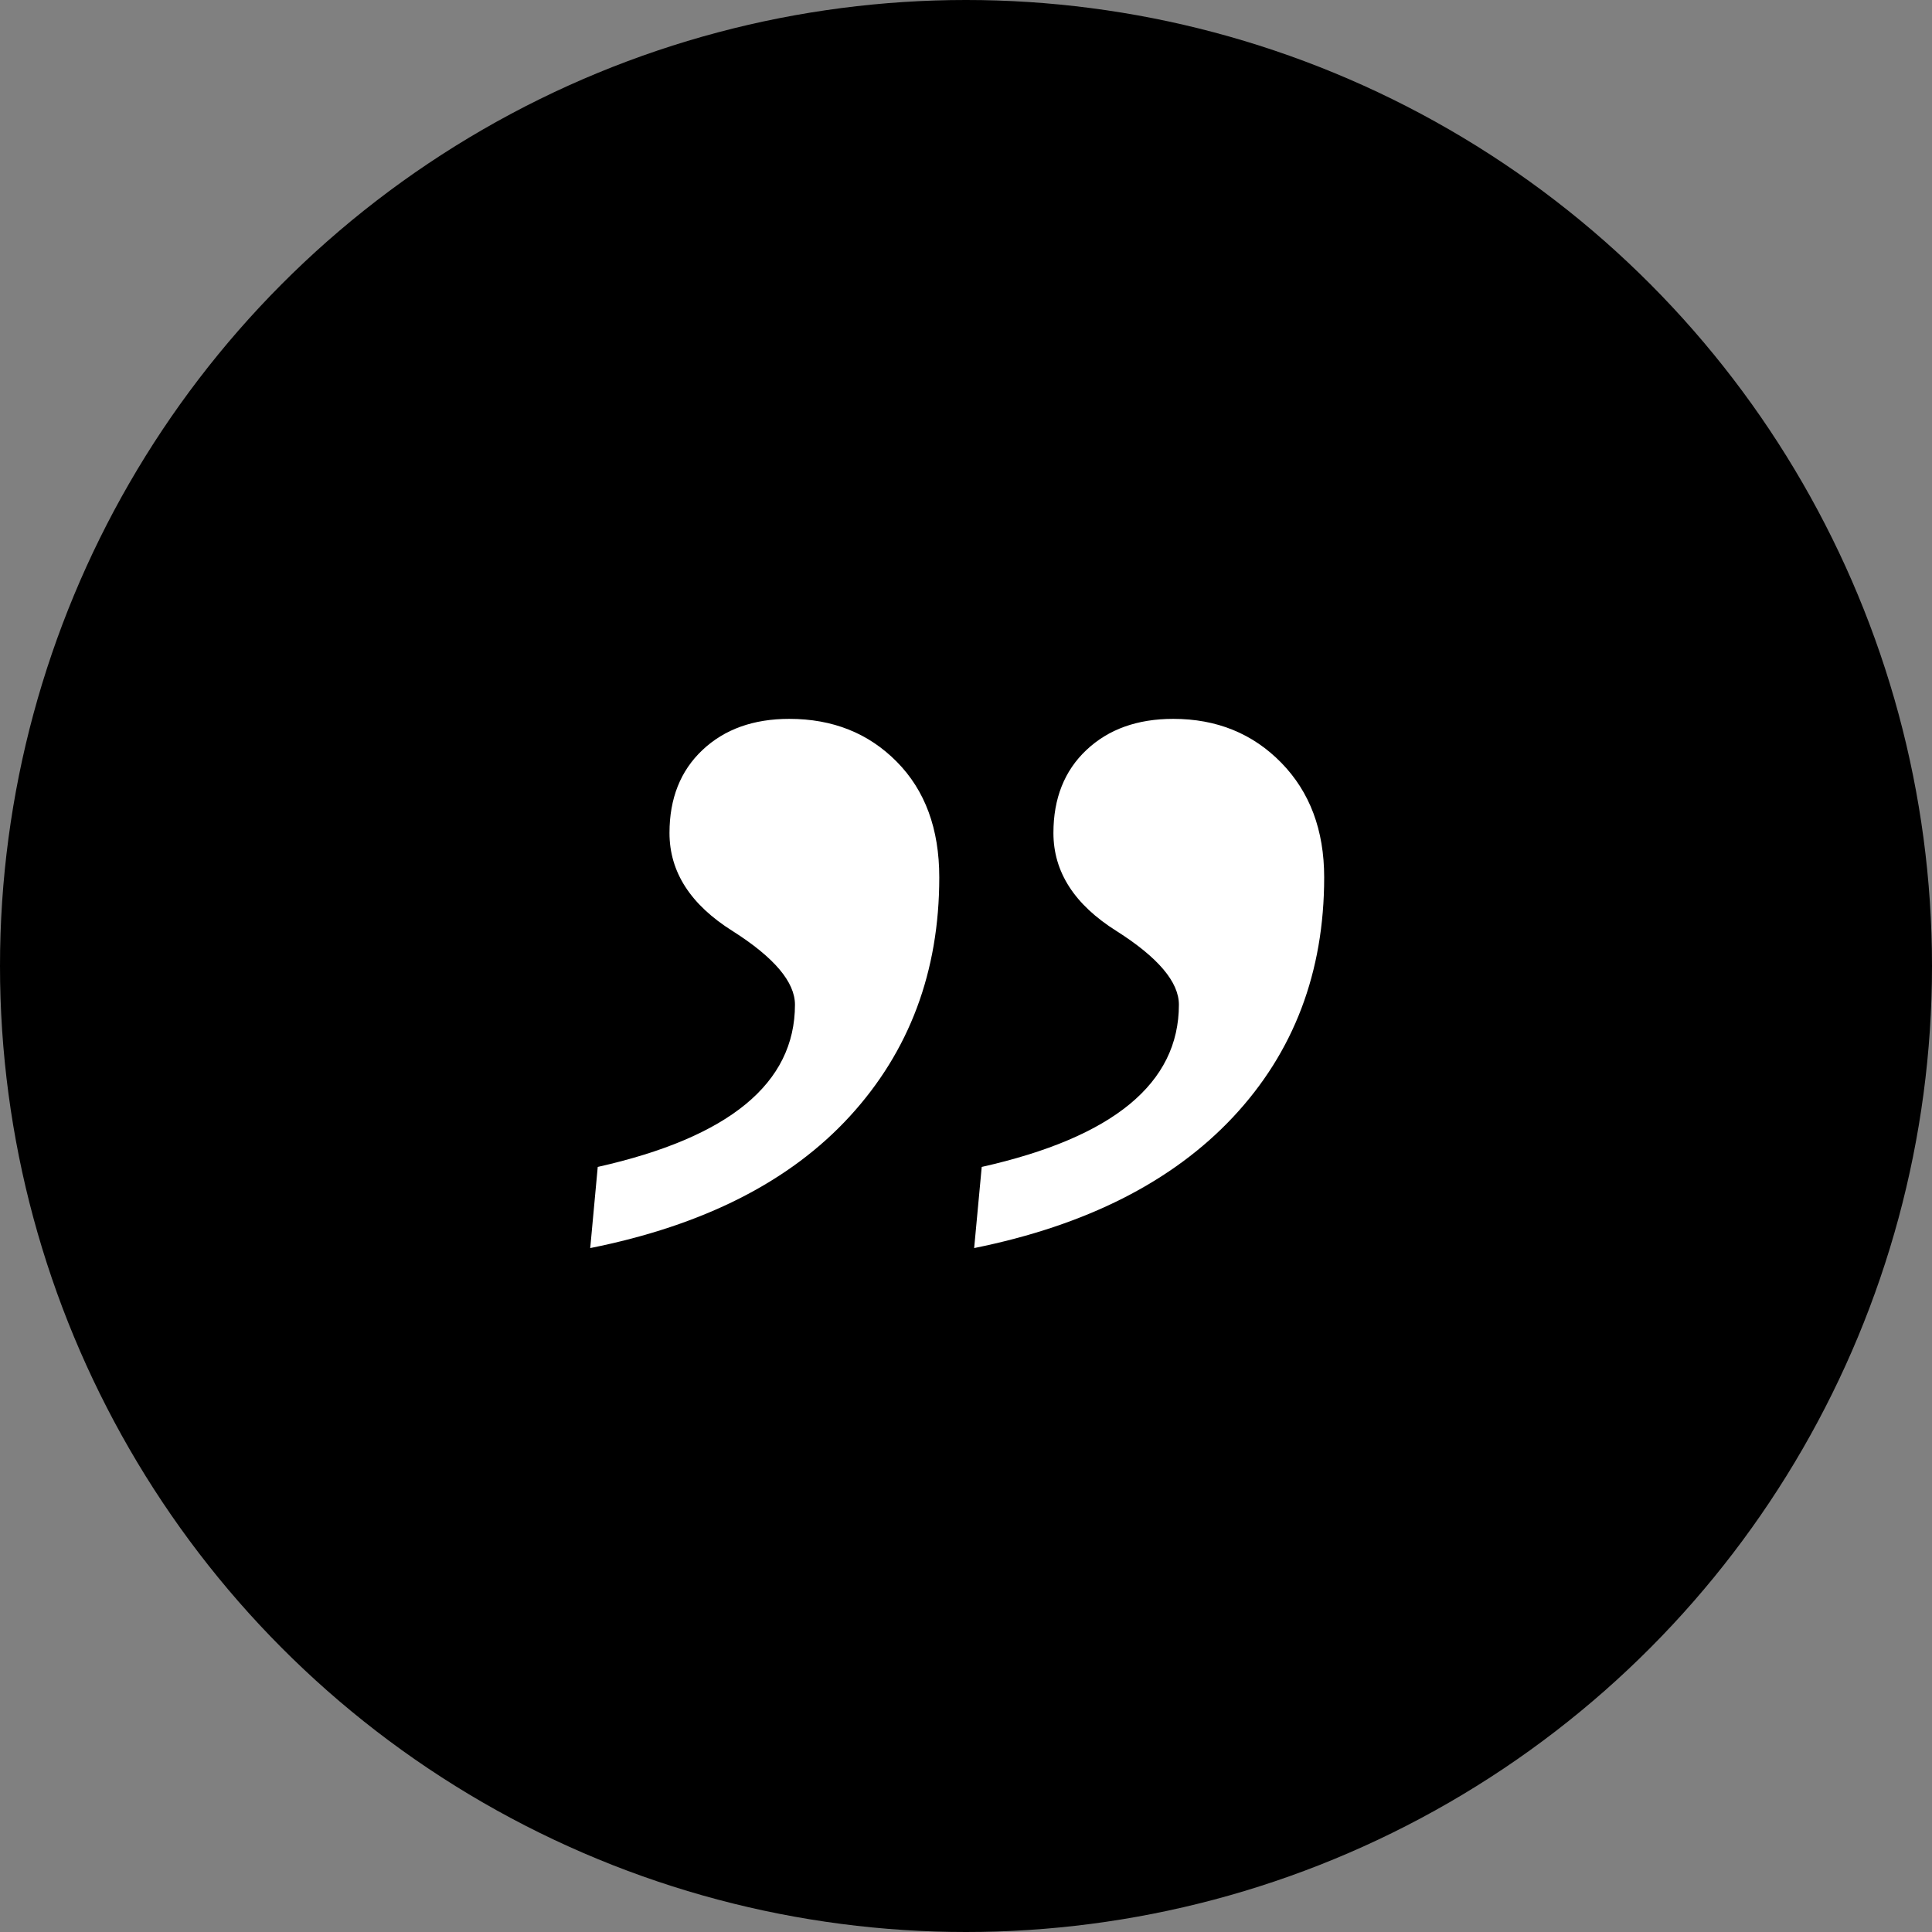 <svg width="36" height="36" viewBox="0 0 36 36" xmlns="http://www.w3.org/2000/svg"><rect x="0" y="0" width="36" height="36" fill="#808080" stroke="none"/><g fill="none" fill-rule="evenodd"><circle fill="currentColor" cx="18" cy="18" r="18"/><path d="M10.998 23.256l.14-1.512c2.45-.55 3.675-1.558 3.675-3.023 0-.422-.387-.88-1.16-1.371-.786-.493-1.178-1.102-1.178-1.829 0-.644.205-1.16.615-1.546.41-.387.95-.58 1.617-.58.809 0 1.477.266 2.004.8.527.533.791 1.25.791 2.153 0 1.757-.557 3.243-1.67 4.456-1.113 1.213-2.725 2.03-4.834 2.452zm7.154 0l.141-1.512c2.45-.55 3.674-1.558 3.674-3.023 0-.422-.387-.88-1.16-1.371-.786-.493-1.178-1.102-1.178-1.829 0-.644.205-1.16.615-1.546.41-.387.95-.58 1.617-.58.809 0 1.48.272 2.013.817.533.545.8 1.257.8 2.136 0 1.77-.566 3.257-1.696 4.465-1.131 1.207-2.74 2.021-4.826 2.443z" fill="#FFF"/></g></svg>